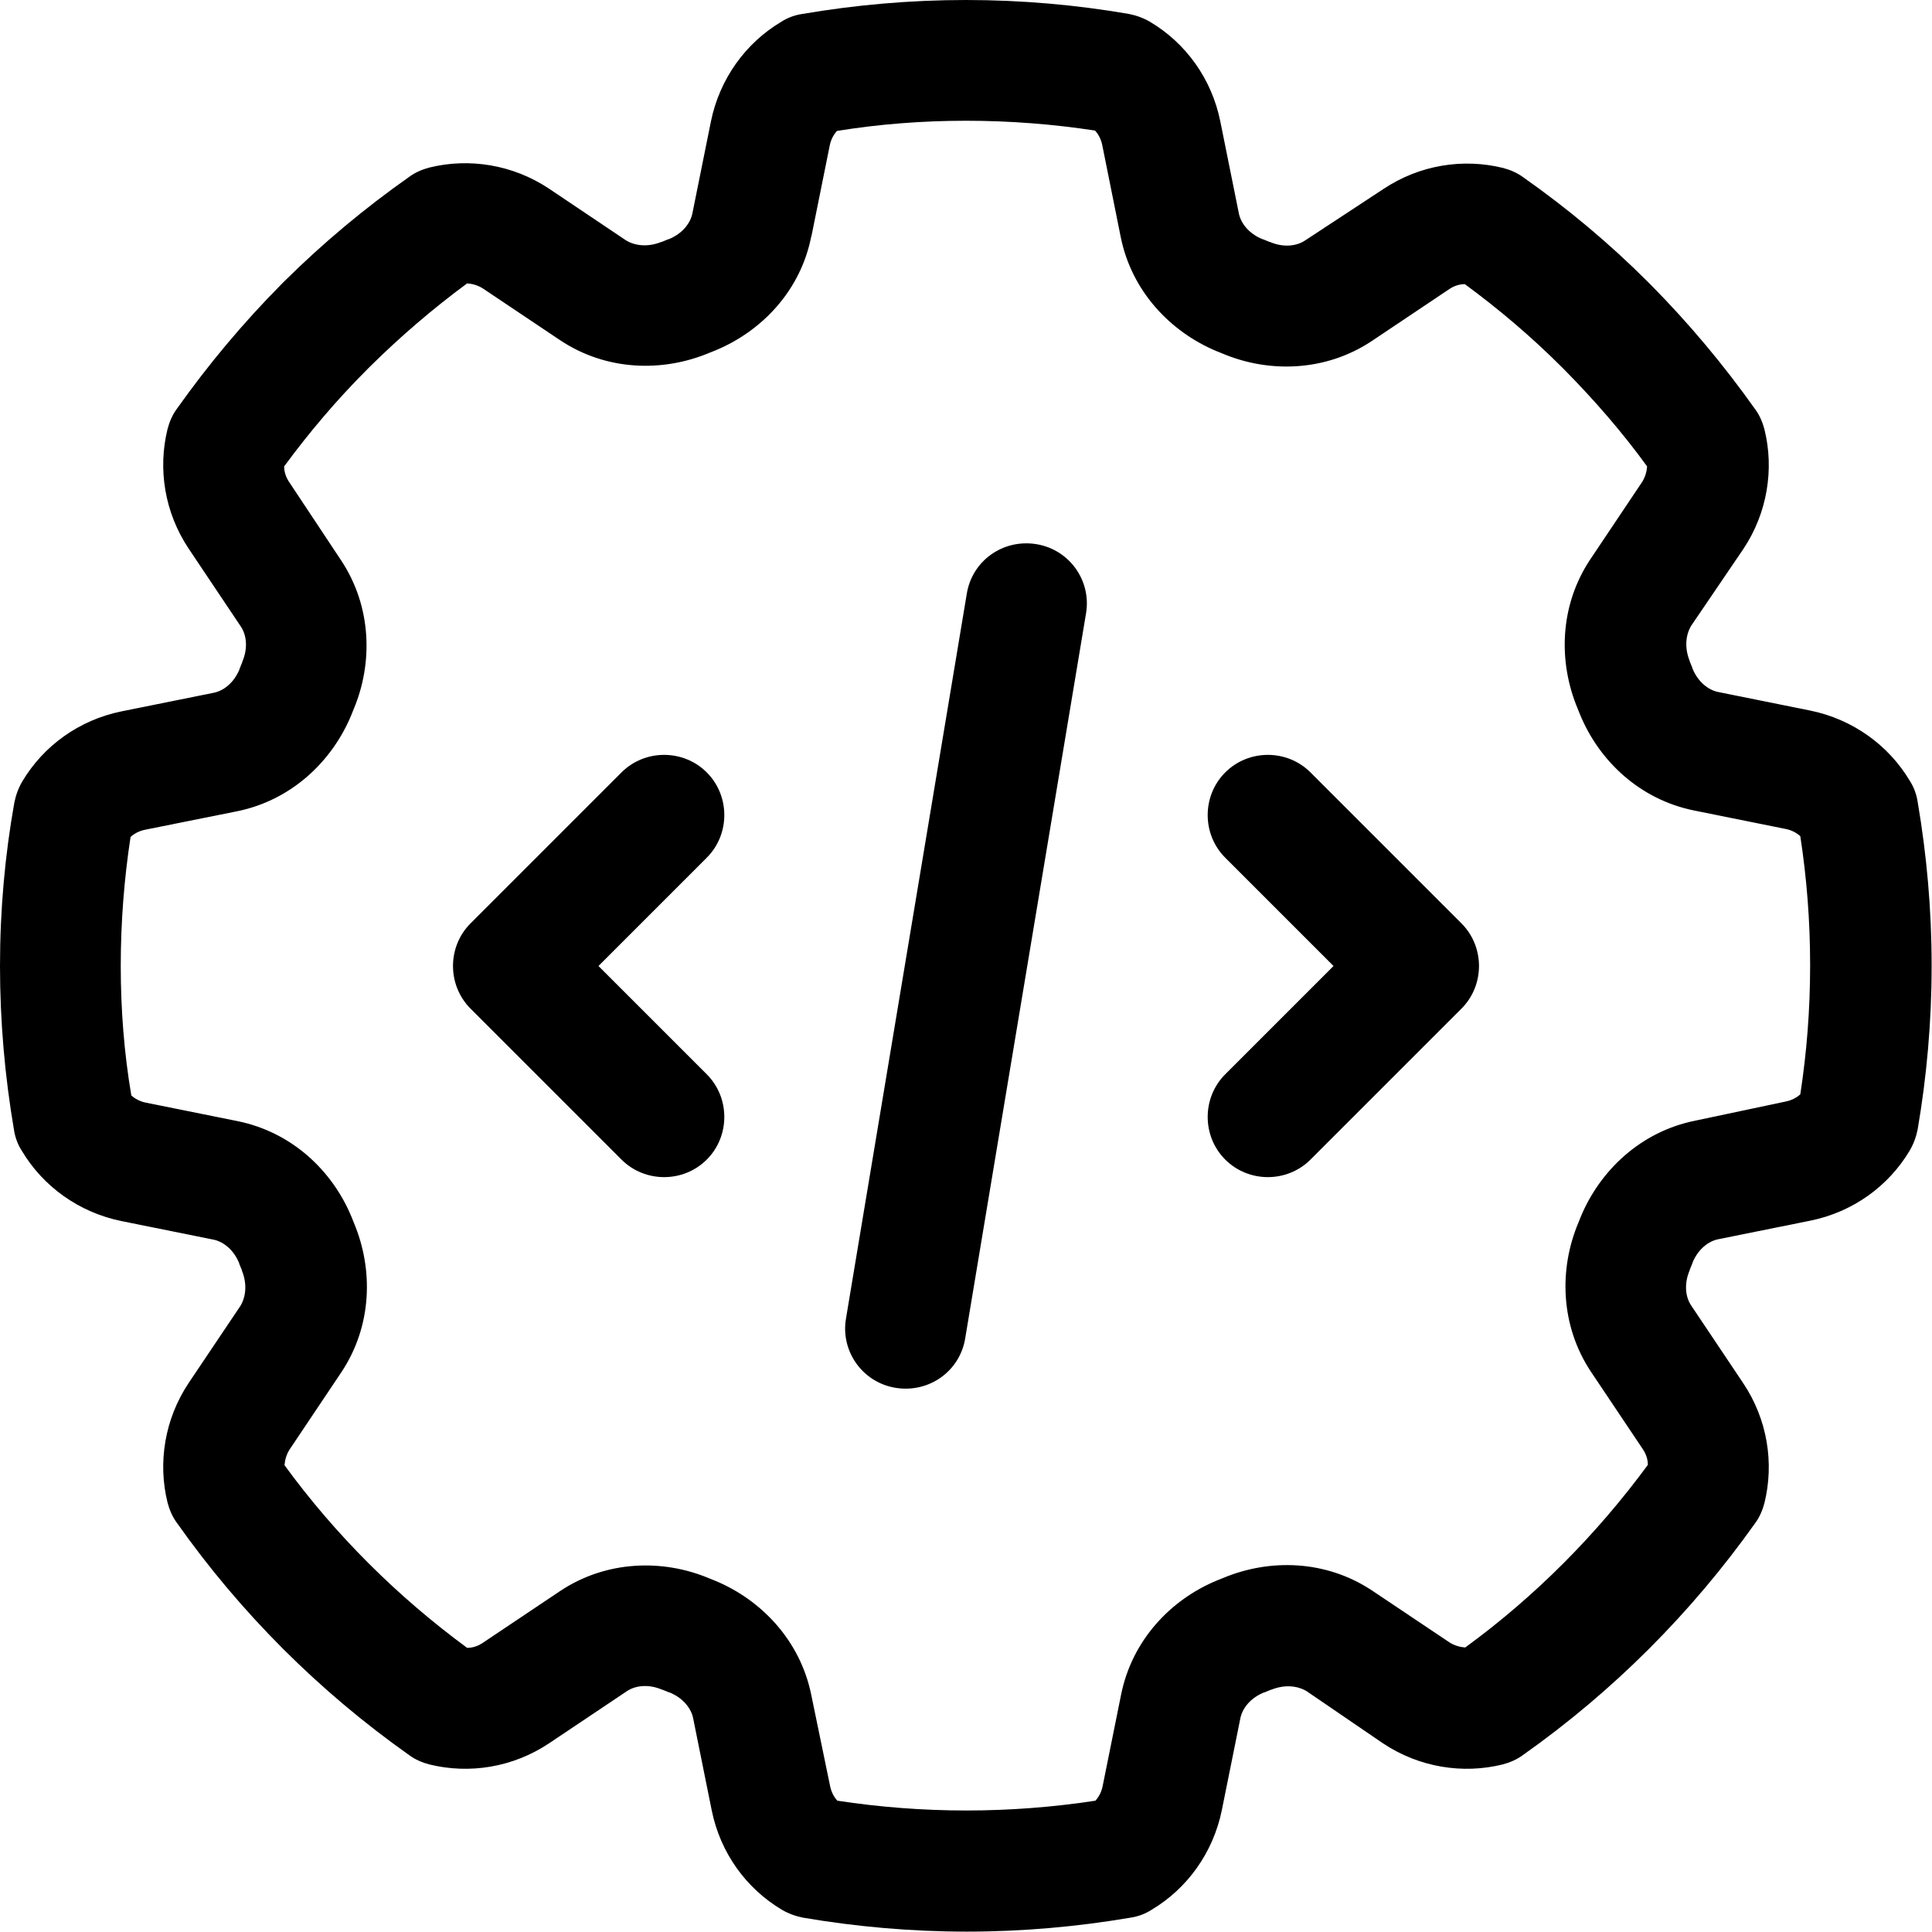 <svg xmlns="http://www.w3.org/2000/svg" width="24" height="24" viewBox="0 0 512 512"><path d="M215 62.8l4.9-24.3-15.7-3.1 15.7 3.1c.3-1.5 1-2.8 1.9-3.8C232.9 32.9 244.4 32 256 32s23.1 .9 34.2 2.6c1 1.1 1.6 2.4 1.9 3.8L297 62.8c2.9 14.4 13.2 25.2 25.5 30.3c0 0 0 0 0 0l1.5 .6c0 0 0 0 0 0c12.3 5.2 27.3 4.8 39.5-3.3l20.6-13.8c1.2-.8 2.6-1.3 4.1-1.3c9.1 6.7 17.7 14 25.6 21.9l.8 .8s0 0 0 0c7.9 8 15.3 16.5 21.9 25.6c-.1 1.4-.5 2.8-1.3 4.1l-13.8 20.6c-8.1 12.2-8.5 27.1-3.3 39.5c0 0 0 0 0 0l.6 1.5c0 0 0 0 0 0c5.1 12.4 15.9 22.6 30.3 25.5l24.3 4.9c1.5 .3 2.8 1 3.8 1.9c1.7 11.1 2.6 22.4 2.6 34l0 .4c0 11.6-.9 22.9-2.6 34c-1.1 1-2.4 1.6-3.8 1.9L449.2 297c-14.4 2.9-25.2 13.2-30.3 25.5c0 0 0 0 0 0l-.6 1.5c0 0 0 0 0 0c-5.2 12.3-4.8 27.3 3.3 39.5l13.8 20.6c.8 1.2 1.3 2.6 1.3 4.1c-13.6 18.5-29.9 34.9-48.4 48.4c-1.4-.1-2.8-.5-4.1-1.3l-20.6-13.8c-12.2-8.1-27.1-8.5-39.5-3.3c0 0 0 0 0 0l-1.5 .6c0 0 0 0 0 0c-12.4 5.1-22.6 15.9-25.5 30.3l-4.9 24.3c-.3 1.5-1 2.8-1.9 3.8c-11.1 1.7-22.6 2.6-34.2 2.6s-23.1-.9-34.2-2.6c-1-1.1-1.6-2.4-1.9-3.8L215 449.2c-2.9-14.4-13.2-25.2-25.5-30.3c0 0 0 0 0 0l-1.5-.6c0 0 0 0 0 0c-12.3-5.2-27.3-4.8-39.5 3.3l-20.6 13.8c-1.2 .8-2.6 1.3-4.1 1.3c-18.5-13.6-34.9-29.9-48.4-48.4c.1-1.4 .5-2.8 1.3-4.1l13.8-20.6c8.1-12.2 8.5-27.1 3.3-39.5c0 0 0 0 0 0l-.6-1.5c0 0 0 0 0 0c-5.1-12.4-15.9-22.6-30.3-25.5l-24.3-4.9c-1.5-.3-2.8-1-3.8-1.9C32.9 279.1 32 267.6 32 256s.9-23.1 2.6-34.2c1.1-1 2.4-1.6 3.8-1.9L62.8 215c14.4-2.9 25.2-13.2 30.3-25.5c0 0 0 0 0 0l.6-1.5c0 0 0 0 0 0c5.2-12.3 4.8-27.3-3.3-39.5L76.6 127.7c-.8-1.2-1.3-2.6-1.3-4.1c6.7-9.1 14-17.7 22-25.7l.8-.8s0 0 0 0c8-7.9 16.6-15.3 25.7-22c1.4 .1 2.8 .5 4.1 1.3l20.6 13.8c12.2 8.1 27.1 8.5 39.5 3.3c0 0 0 0 0 0l1.5-.6c0 0 0 0 0 0c12.4-5.1 22.7-15.9 25.5-30.3zM256 0c-14.8 0-29.3 1.3-43.4 3.7c-2 .3-3.9 1-5.6 2.1c-9.4 5.6-16.3 15.1-18.6 26.4l-4.9 24.3c-.5 2.6-2.6 5.4-6.3 6.9c0 0 0 0 0 0c0 0 0 0-.1 0l-1.7 .7s0 0 0 0c0 0 0 0-.1 0c-3.7 1.5-7.1 1-9.4-.4L145.5 50c-9.6-6.4-21.2-8.2-31.7-5.6c-1.9 .5-3.8 1.3-5.4 2.5C96.6 55.2 85.6 64.4 75.4 74.5c0 0 0 0 0 0l-.8 .8c0 0 0 0 0 0C64.4 85.6 55.2 96.6 46.9 108.3c-1.2 1.6-2 3.5-2.5 5.4c-2.6 10.6-.8 22.1 5.6 31.7l13.8 20.6c1.5 2.2 2 5.7 .4 9.4c0 0 0 0 0 .1l-.7 1.7s0 0 0 0c0 0 0 0 0 .1c-1.5 3.7-4.3 5.8-6.9 6.3l-24.3 4.9c-11.4 2.3-20.8 9.2-26.4 18.6c-1 1.7-1.7 3.6-2.1 5.6C1.3 226.7 0 241.2 0 256s1.3 29.3 3.7 43.4c.3 2 1 3.9 2.1 5.6c5.6 9.4 15.1 16.3 26.4 18.6l24.3 4.9c2.6 .5 5.4 2.6 6.9 6.3c0 0 0 0 0 .1l.7 1.7c0 0 0 0 0 .1c1.5 3.7 1 7.1-.4 9.4L50 366.5c-6.4 9.6-8.2 21.2-5.6 31.7c.5 1.9 1.3 3.8 2.5 5.4c16.8 23.8 37.6 44.6 61.5 61.5c1.6 1.2 3.5 2 5.4 2.5c10.6 2.6 22.1 .8 31.7-5.6l20.6-13.8c2.2-1.5 5.7-2 9.4-.4c0 0 0 0 .1 0l1.7 .7c0 0 0 0 .1 0c3.7 1.5 5.8 4.3 6.3 6.9l4.9 24.3c2.3 11.4 9.2 20.8 18.6 26.4c1.7 1 3.6 1.7 5.6 2.1c14.1 2.4 28.6 3.7 43.4 3.7s29.3-1.3 43.4-3.7c2-.3 3.9-1 5.6-2.1c9.4-5.6 16.3-15.1 18.6-26.4l4.9-24.3c.5-2.6 2.6-5.4 6.3-6.9c0 0 0 0 .1 0l1.7-.7c0 0 0 0 .1 0c3.7-1.5 7.1-1 9.4 .4L366.5 462c9.6 6.4 21.2 8.2 31.7 5.6c1.9-.5 3.8-1.3 5.4-2.5c23.8-16.8 44.6-37.6 61.5-61.4c1.2-1.6 2-3.5 2.5-5.4c2.6-10.6 .8-22.1-5.6-31.7l-13.8-20.6c-1.5-2.2-2-5.7-.4-9.4c0 0 0 0 0-.1l.7-1.7c0 0 0 0 0-.1c1.5-3.7 4.3-5.8 6.9-6.3l24.3-4.9-3.1-15.7 3.1 15.7c11.4-2.3 20.8-9.2 26.4-18.6c1-1.7 1.7-3.6 2.1-5.6c2.4-14 3.7-28.5 3.7-43.2c0 0 0 0 0 0l0-.4s0 0 0 0c0-14.7-1.3-29.1-3.7-43.2c-.3-2-1-3.9-2.1-5.6c-5.6-9.4-15.1-16.3-26.4-18.6l-24.3-4.9c-2.6-.5-5.4-2.6-6.9-6.3c0 0 0 0 0-.1l-.7-1.7c0 0 0 0 0-.1c-1.5-3.7-1-7.1 .4-9.4L462 145.5c6.4-9.6 8.2-21.2 5.6-31.7c-.5-1.9-1.3-3.8-2.5-5.4c-8.3-11.7-17.5-22.7-27.6-32.9c0 0 0 0 0 0l-.9-.9c0 0 0 0 0 0c-10.1-10.1-21.1-19.3-32.9-27.6c-1.6-1.2-3.5-2-5.4-2.5c-10.6-2.6-22.1-.8-31.7 5.6L345.9 63.7c-2.2 1.5-5.7 2-9.4 .4c0 0 0 0-.1 0l-1.7-.7c0 0 0 0-.1 0c-3.7-1.5-5.8-4.3-6.3-6.9l-4.9-24.3c-2.3-11.4-9.2-20.8-18.6-26.4c-1.7-1-3.6-1.7-5.6-2.1C285.3 1.3 270.8 0 256 0zm31.8 162.6c1.5-8.7-4.4-17-13.2-18.4s-17 4.4-18.4 13.2l-32 192c-1.5 8.7 4.4 17 13.2 18.4s17-4.4 18.4-13.2l32-192zM187.3 227.3c6.2-6.2 6.2-16.4 0-22.6s-16.4-6.2-22.6 0l-40 40c-6.2 6.2-6.2 16.4 0 22.6l40 40c6.2 6.2 16.4 6.2 22.6 0s6.2-16.4 0-22.6L158.6 256l28.7-28.7zm160-22.6c-6.2-6.2-16.4-6.2-22.6 0s-6.2 16.4 0 22.6L353.4 256l-28.7 28.7c-6.2 6.2-6.2 16.4 0 22.6s16.4 6.2 22.6 0l40-40c6.2-6.2 6.2-16.4 0-22.6l-40-40z"/></svg>